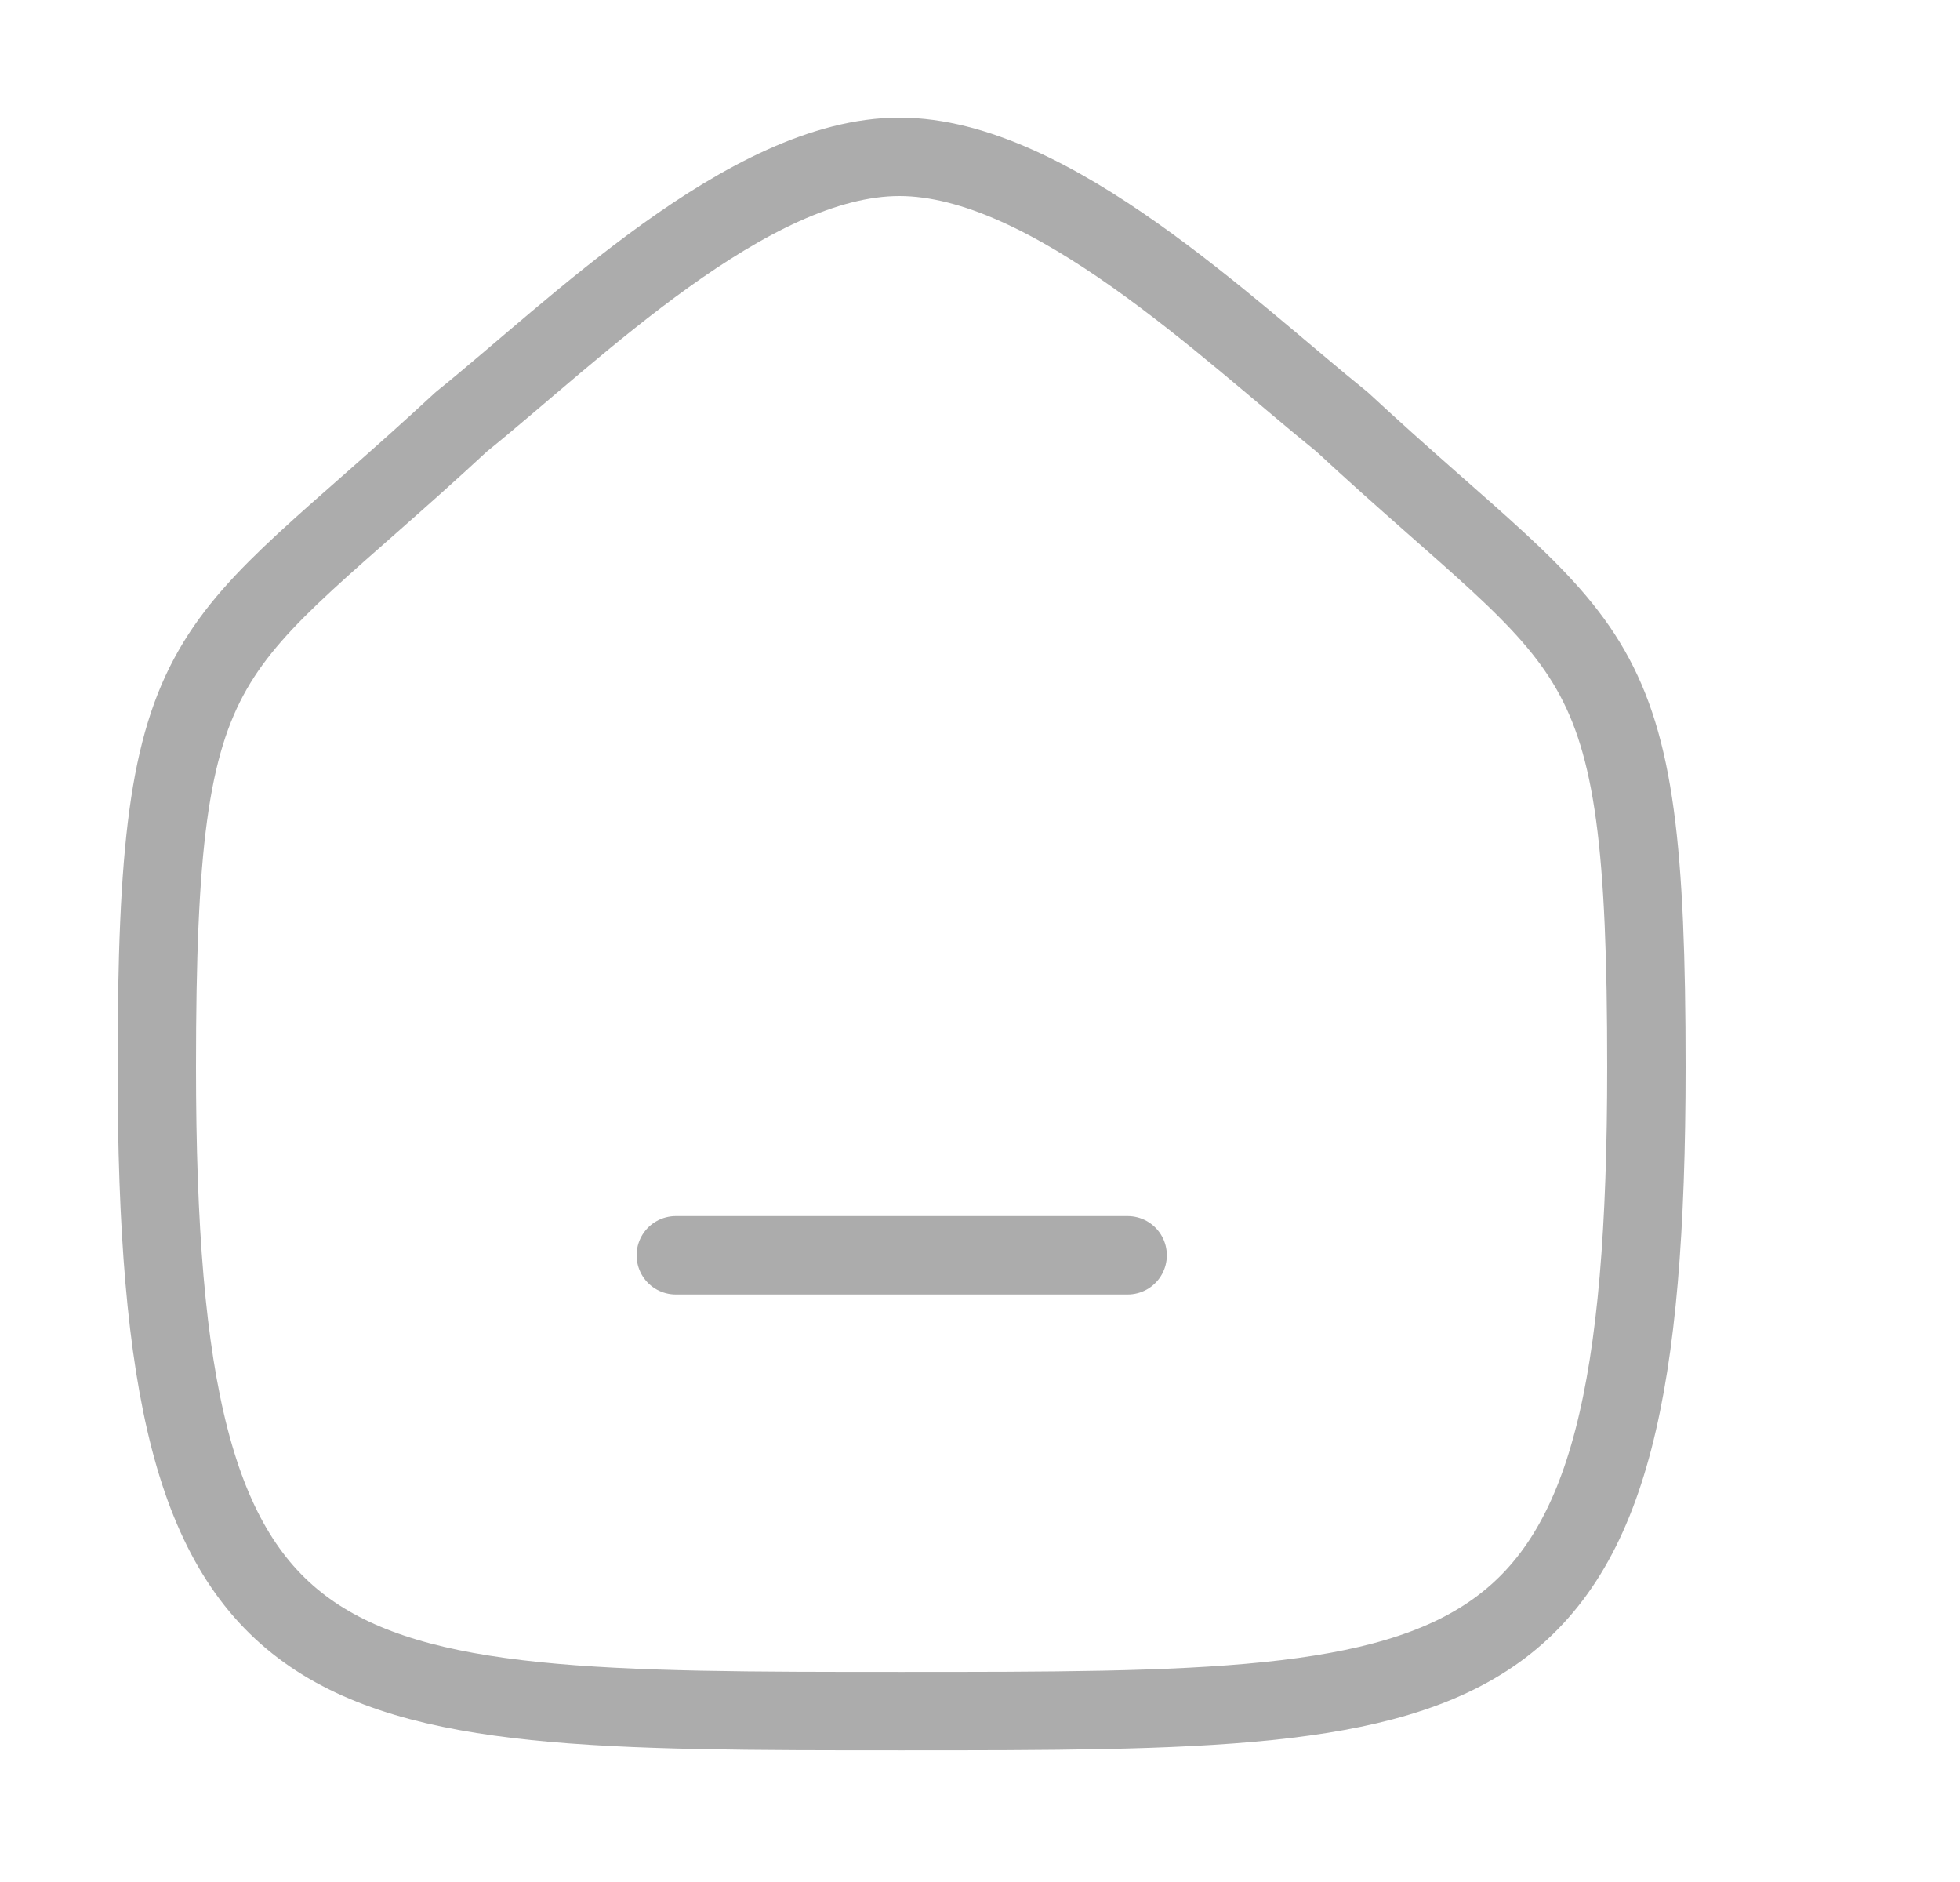 <svg width="25" height="24" viewBox="0 0 25 24" fill="none" xmlns="http://www.w3.org/2000/svg">
<g id="Iconly/Curved/Home">
<g id="Home">
<path id="Stroke 2" fill-rule="evenodd" clip-rule="evenodd" d="M2 13.608C2 8.027 2.608 8.417 5.884 5.379C7.317 4.226 9.547 2 11.472 2C13.397 2 15.671 4.215 17.117 5.379C20.392 8.417 21 8.027 21 13.608C21 21.821 19.059 21.821 11.5 21.821C3.941 21.821 2 21.821 2 13.608Z" stroke="#ACACAC" stroke-linecap="round" stroke-linejoin="round"/>
<path id="Stroke 1" d="M8.62 16.008H14.383" stroke="#ACACAC" stroke-linecap="round" stroke-linejoin="round"/>
</g>
</g>
</svg>
